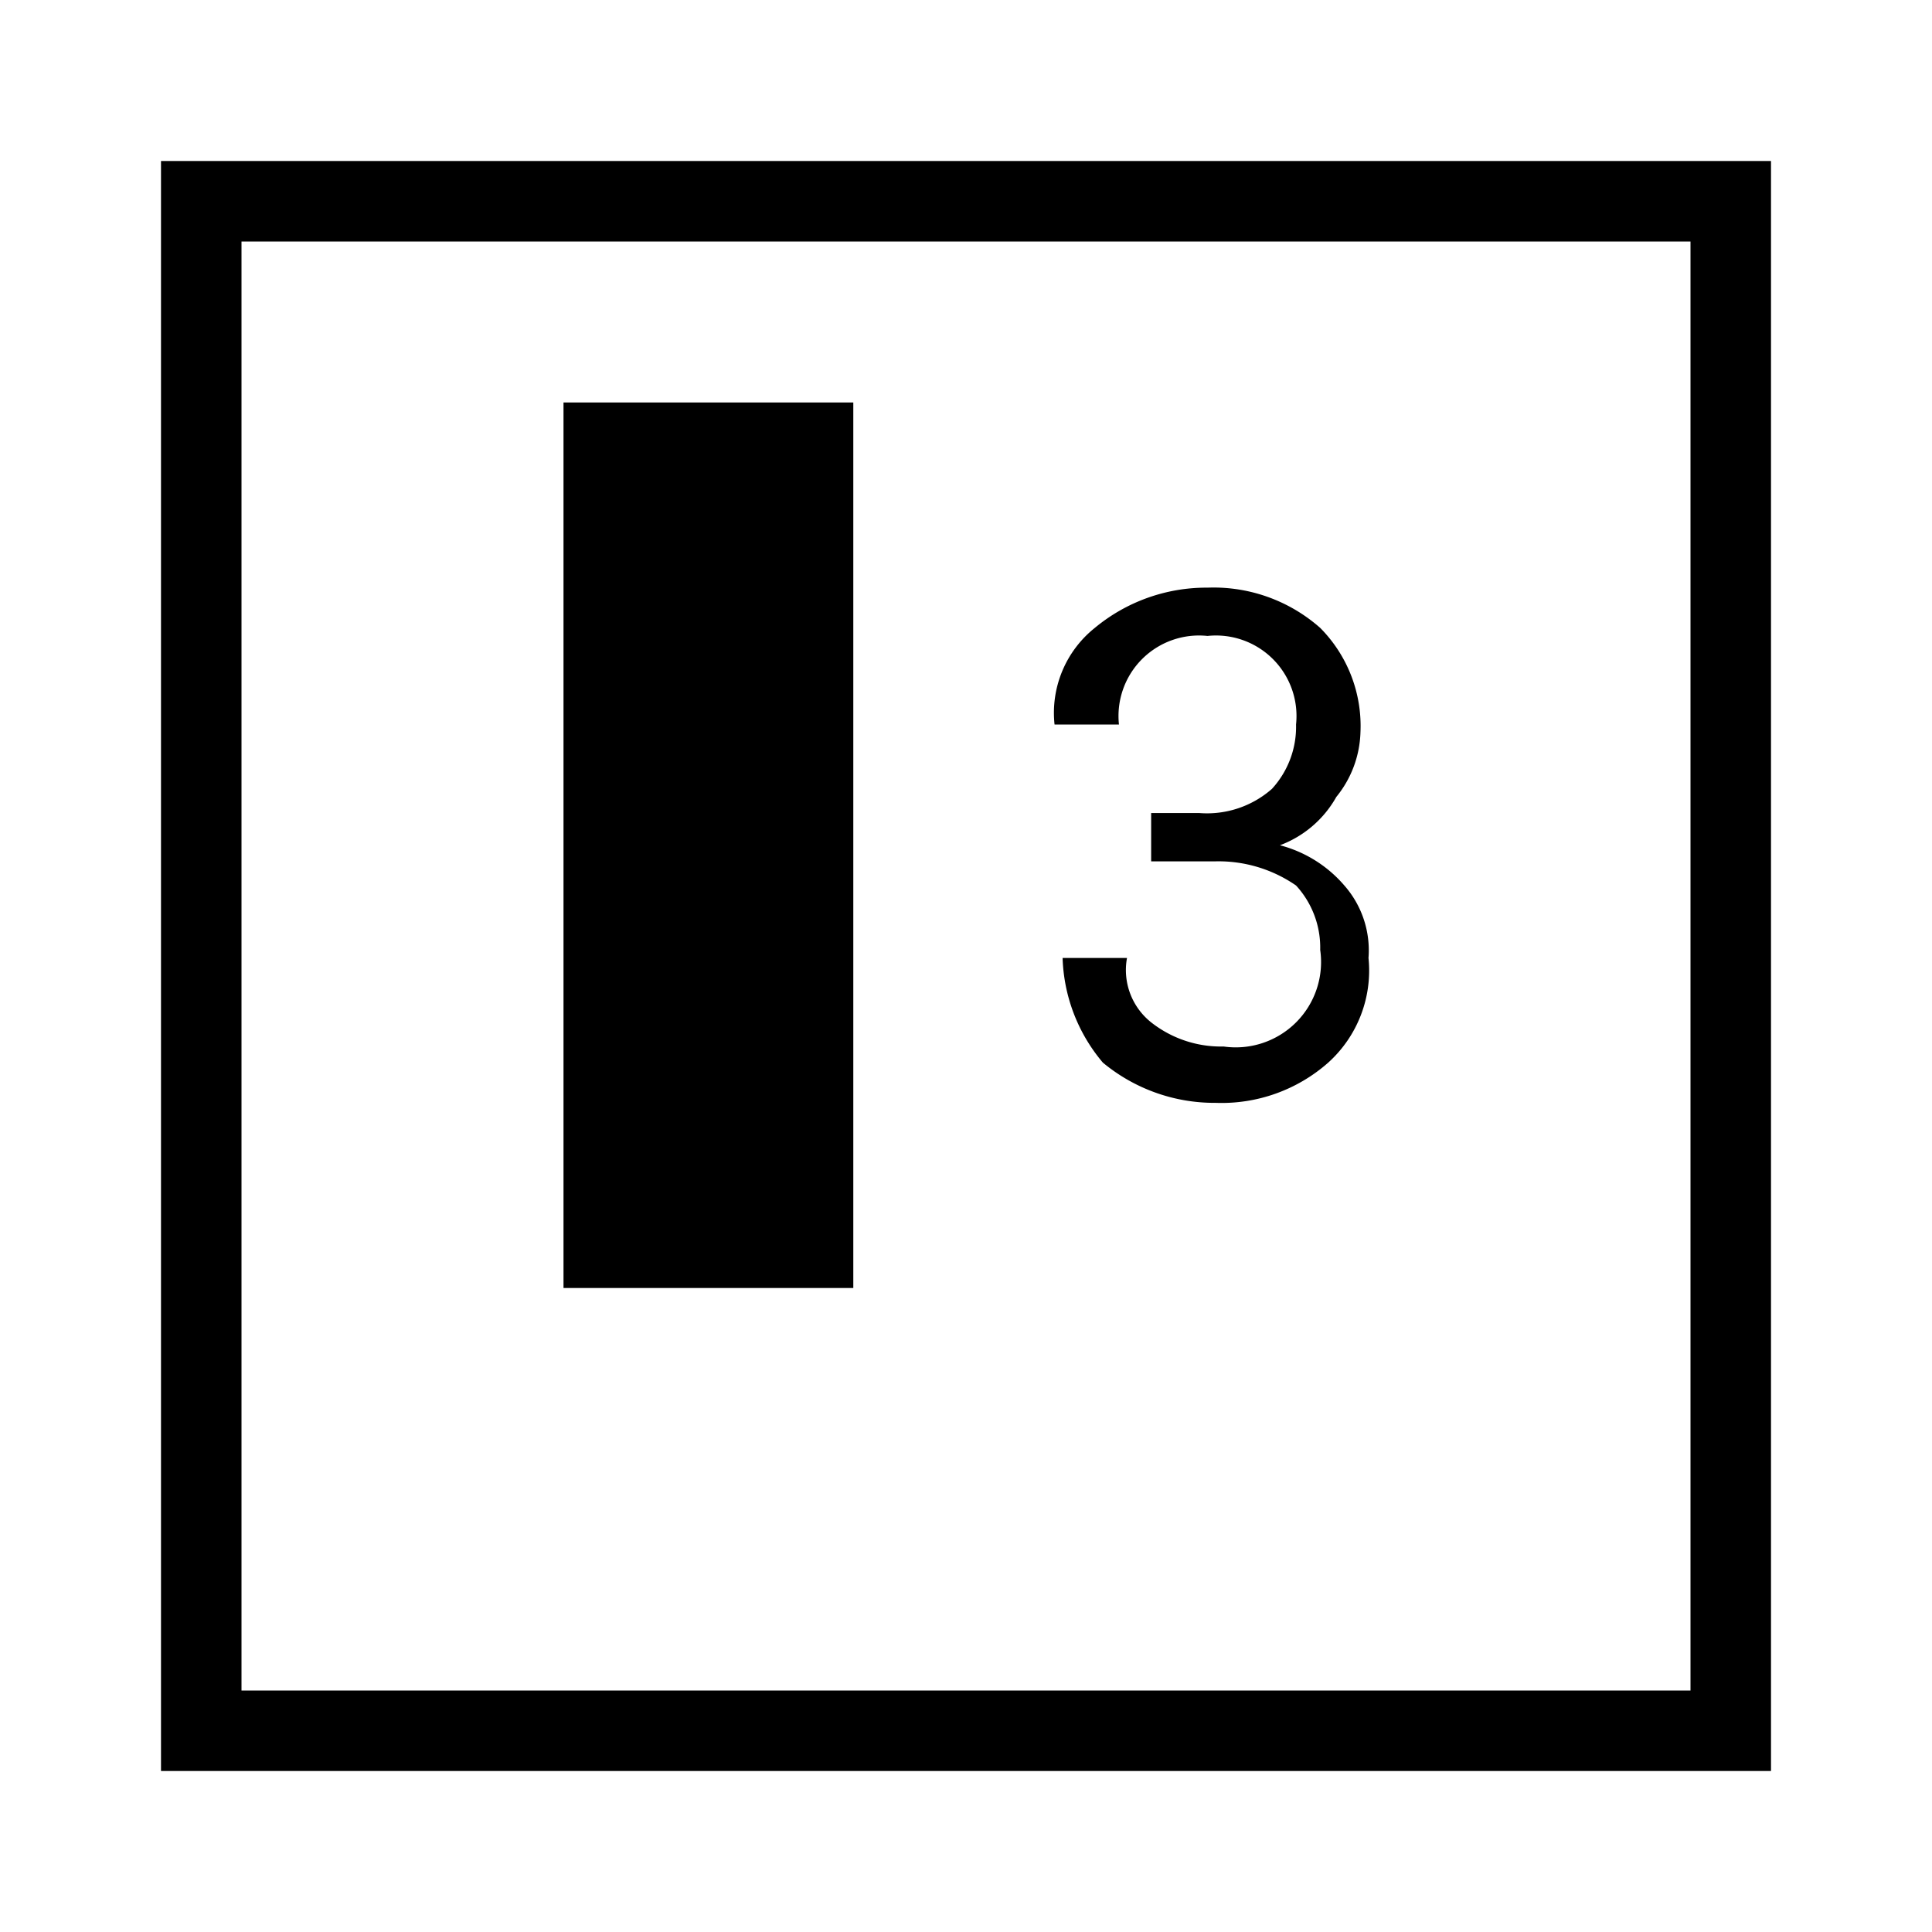 <svg xmlns="http://www.w3.org/2000/svg" viewBox="0 0 24 24"><defs><style>.cls-1{fill:none;}</style></defs><g id="icons-draft"><g id="section_height" data-name="section height"><rect id="margin" class="cls-1" width="24" height="24"/><path id="icon" d="M10.6,16H7V5h3.6Zm3.9-5.3h.6a1.69,1.69,0,0,1,1,.3,1.14,1.14,0,0,1,.3.8A1.06,1.06,0,0,1,15.2,13a1.4,1.4,0,0,1-.9-.3.83.83,0,0,1-.3-.8h-.8a2.11,2.11,0,0,0,.5,1.3,2.17,2.17,0,0,0,1.4.5,2,2,0,0,0,1.4-.5,1.54,1.54,0,0,0,.5-1.3,1.22,1.22,0,0,0-.3-.9,1.58,1.58,0,0,0-.8-.5,1.34,1.34,0,0,0,.7-.6,1.33,1.33,0,0,0,.3-.8,1.73,1.73,0,0,0-.5-1.3A2,2,0,0,0,15,7.3a2.17,2.17,0,0,0-1.4.5A1.35,1.35,0,0,0,13.1,9h.8A1,1,0,0,1,15,7.9,1,1,0,0,1,16.1,9a1.14,1.14,0,0,1-.3.8,1.22,1.22,0,0,1-.9.3h-.6v.6ZM21,3V21H3V3H21m1-1H2V22H22V2Z"/></g></g></svg>